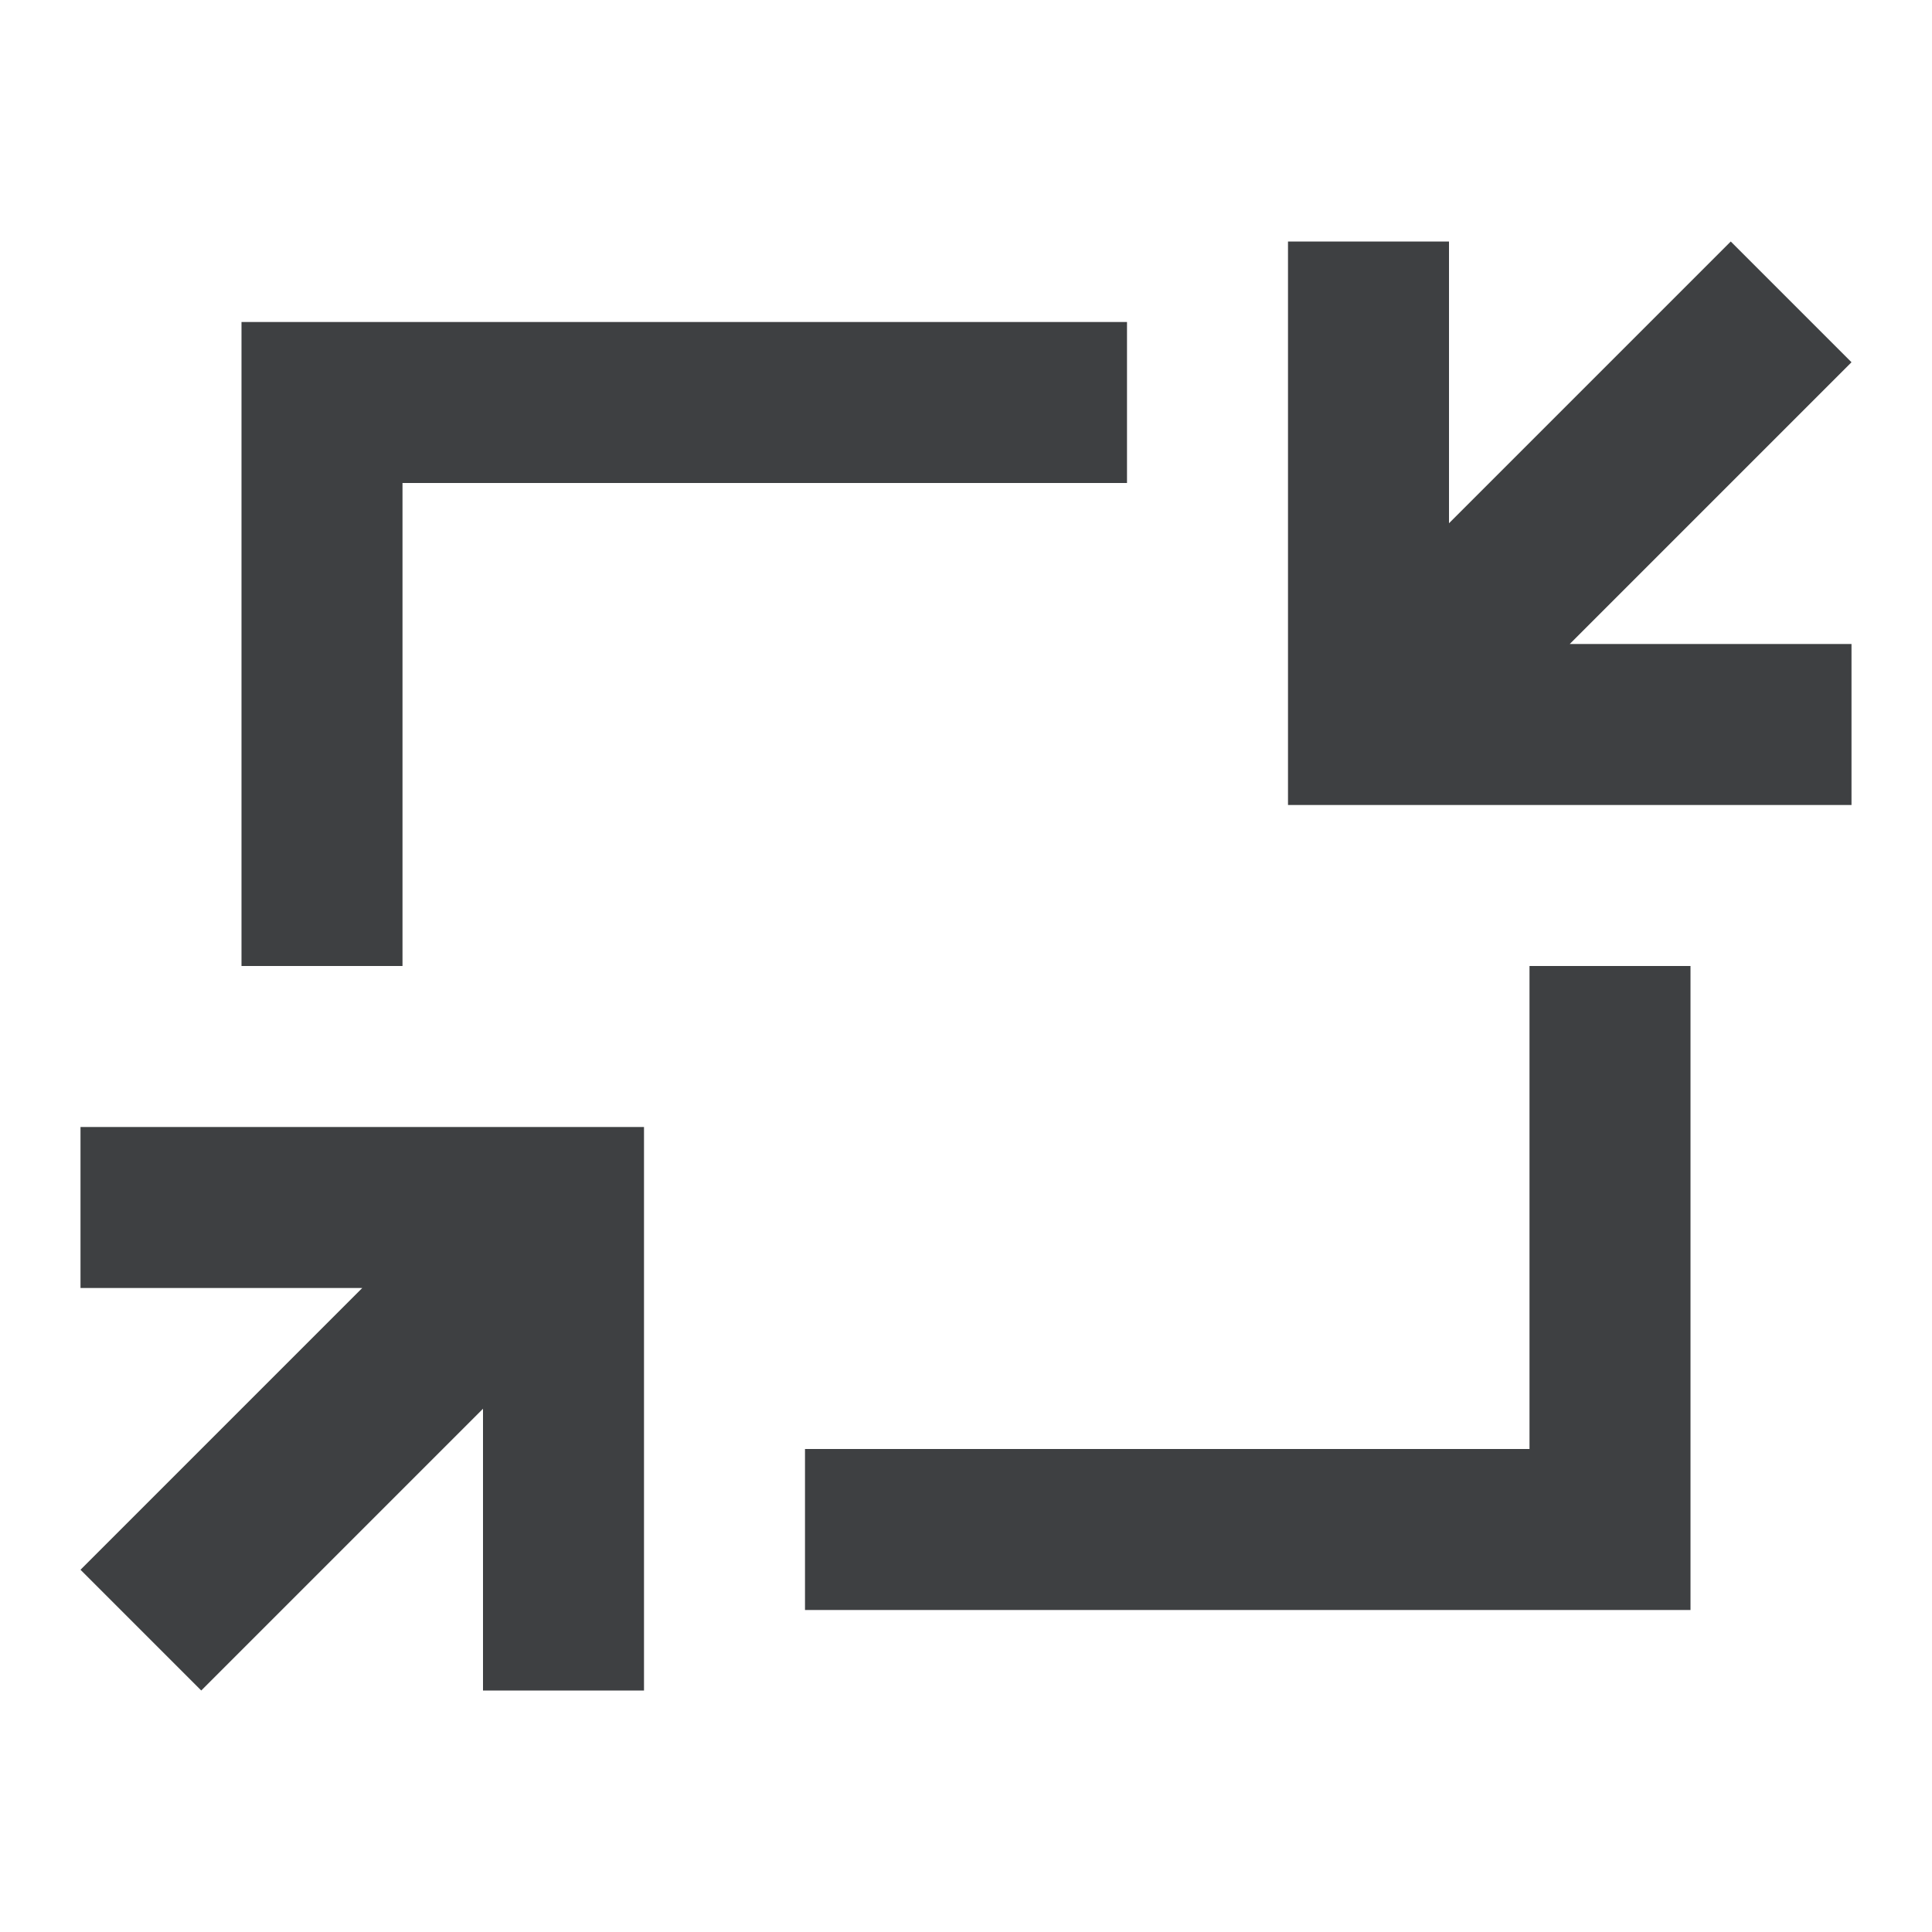 <svg width="24" height="24" viewBox="0 0 24 24" fill="none" xmlns="http://www.w3.org/2000/svg">
<path fill-rule="evenodd" clip-rule="evenodd" d="M21 12V20H10V18H19V12H21ZM3 12V4H14V6H5V12H3ZM8 21H6V17.5L2.5 21L1 19.5L4.5 16H1V14H8V21ZM16 3H18V6.5L21.5 3L23 4.5L19.5 8H23V10H16V3Z" fill="#3E4042"/>
</svg>
